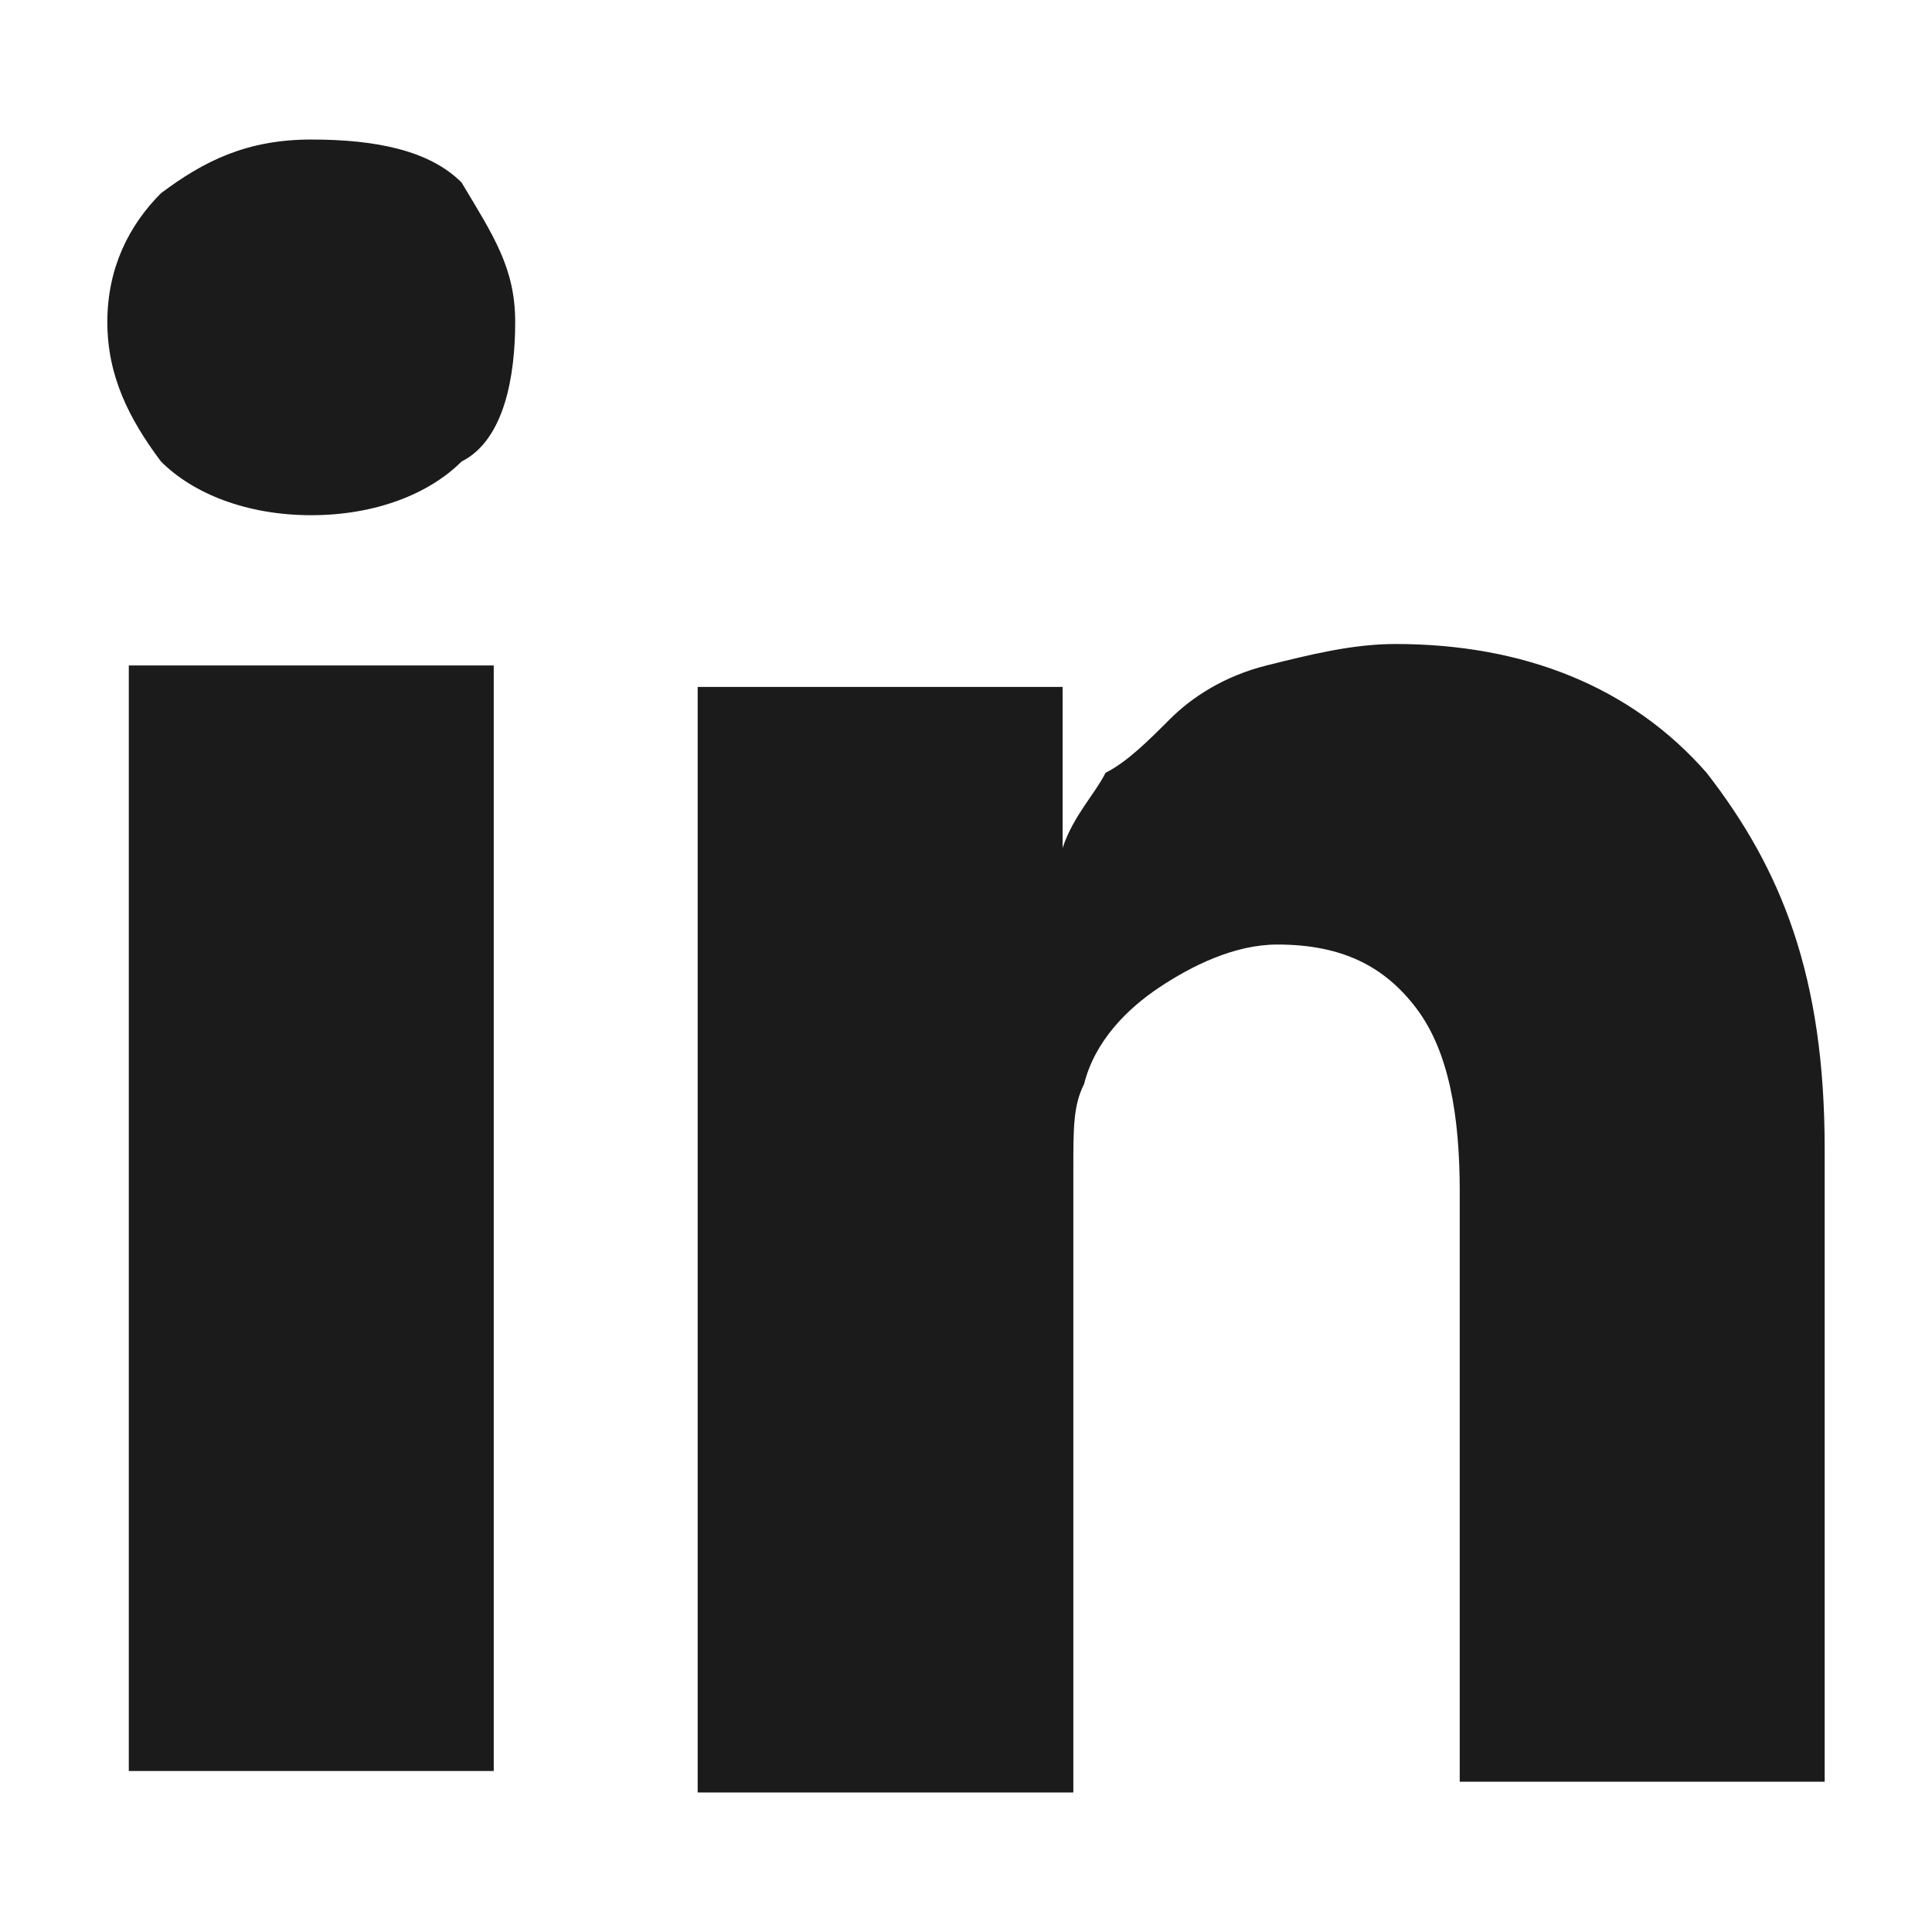 <?xml version="1.0" encoding="utf-8"?>
<!-- Generator: Adobe Illustrator 25.4.1, SVG Export Plug-In . SVG Version: 6.00 Build 0)  -->
<svg version="1.1" id="Layer_1" xmlns="http://www.w3.org/2000/svg" xmlns:xlink="http://www.w3.org/1999/xlink" x="0px" y="0px"
	 viewBox="0 0 18 18" style="enable-background:new 0 0 18 18;" xml:space="preserve">
<style type="text/css">
	.st0{fill:#1B1B1B;}
</style>
<g>
	<path class="st0" d="M4.6,6.2H1.2v10.3h3.4V6.2z"/>
	<path class="st0" d="M15.9,7.2c-0.7-0.8-1.7-1.2-2.9-1.2c-0.4,0-0.8,0.1-1.2,0.2c-0.4,0.1-0.7,0.3-0.9,0.5
		c-0.2,0.2-0.4,0.4-0.6,0.5C10.2,7.4,10,7.6,9.9,7.9V6.4H6.5v0.5c0,0.3,0,1.4,0,3.1s0,4,0,6.7H10v-5.8c0-0.4,0-0.6,0.1-0.8
		c0.1-0.4,0.4-0.7,0.7-0.9c0.3-0.2,0.7-0.4,1.1-0.4c0.6,0,1,0.2,1.3,0.6c0.3,0.4,0.4,1,0.4,1.7v5.5H17v-5.9
		C17,9.1,16.6,8.1,15.9,7.2z"/>
	<path class="st0" d="M2.9,1.3c-0.6,0-1,0.2-1.4,0.5C1.2,2.1,1,2.5,1,3s0.2,0.9,0.5,1.3c0.3,0.3,0.8,0.5,1.4,0.5l0,0
		c0.6,0,1.1-0.2,1.4-0.5C4.7,4.1,4.8,3.5,4.8,3S4.6,2.2,4.3,1.7C4,1.4,3.5,1.3,2.9,1.3z"/>
</g>
</svg>
